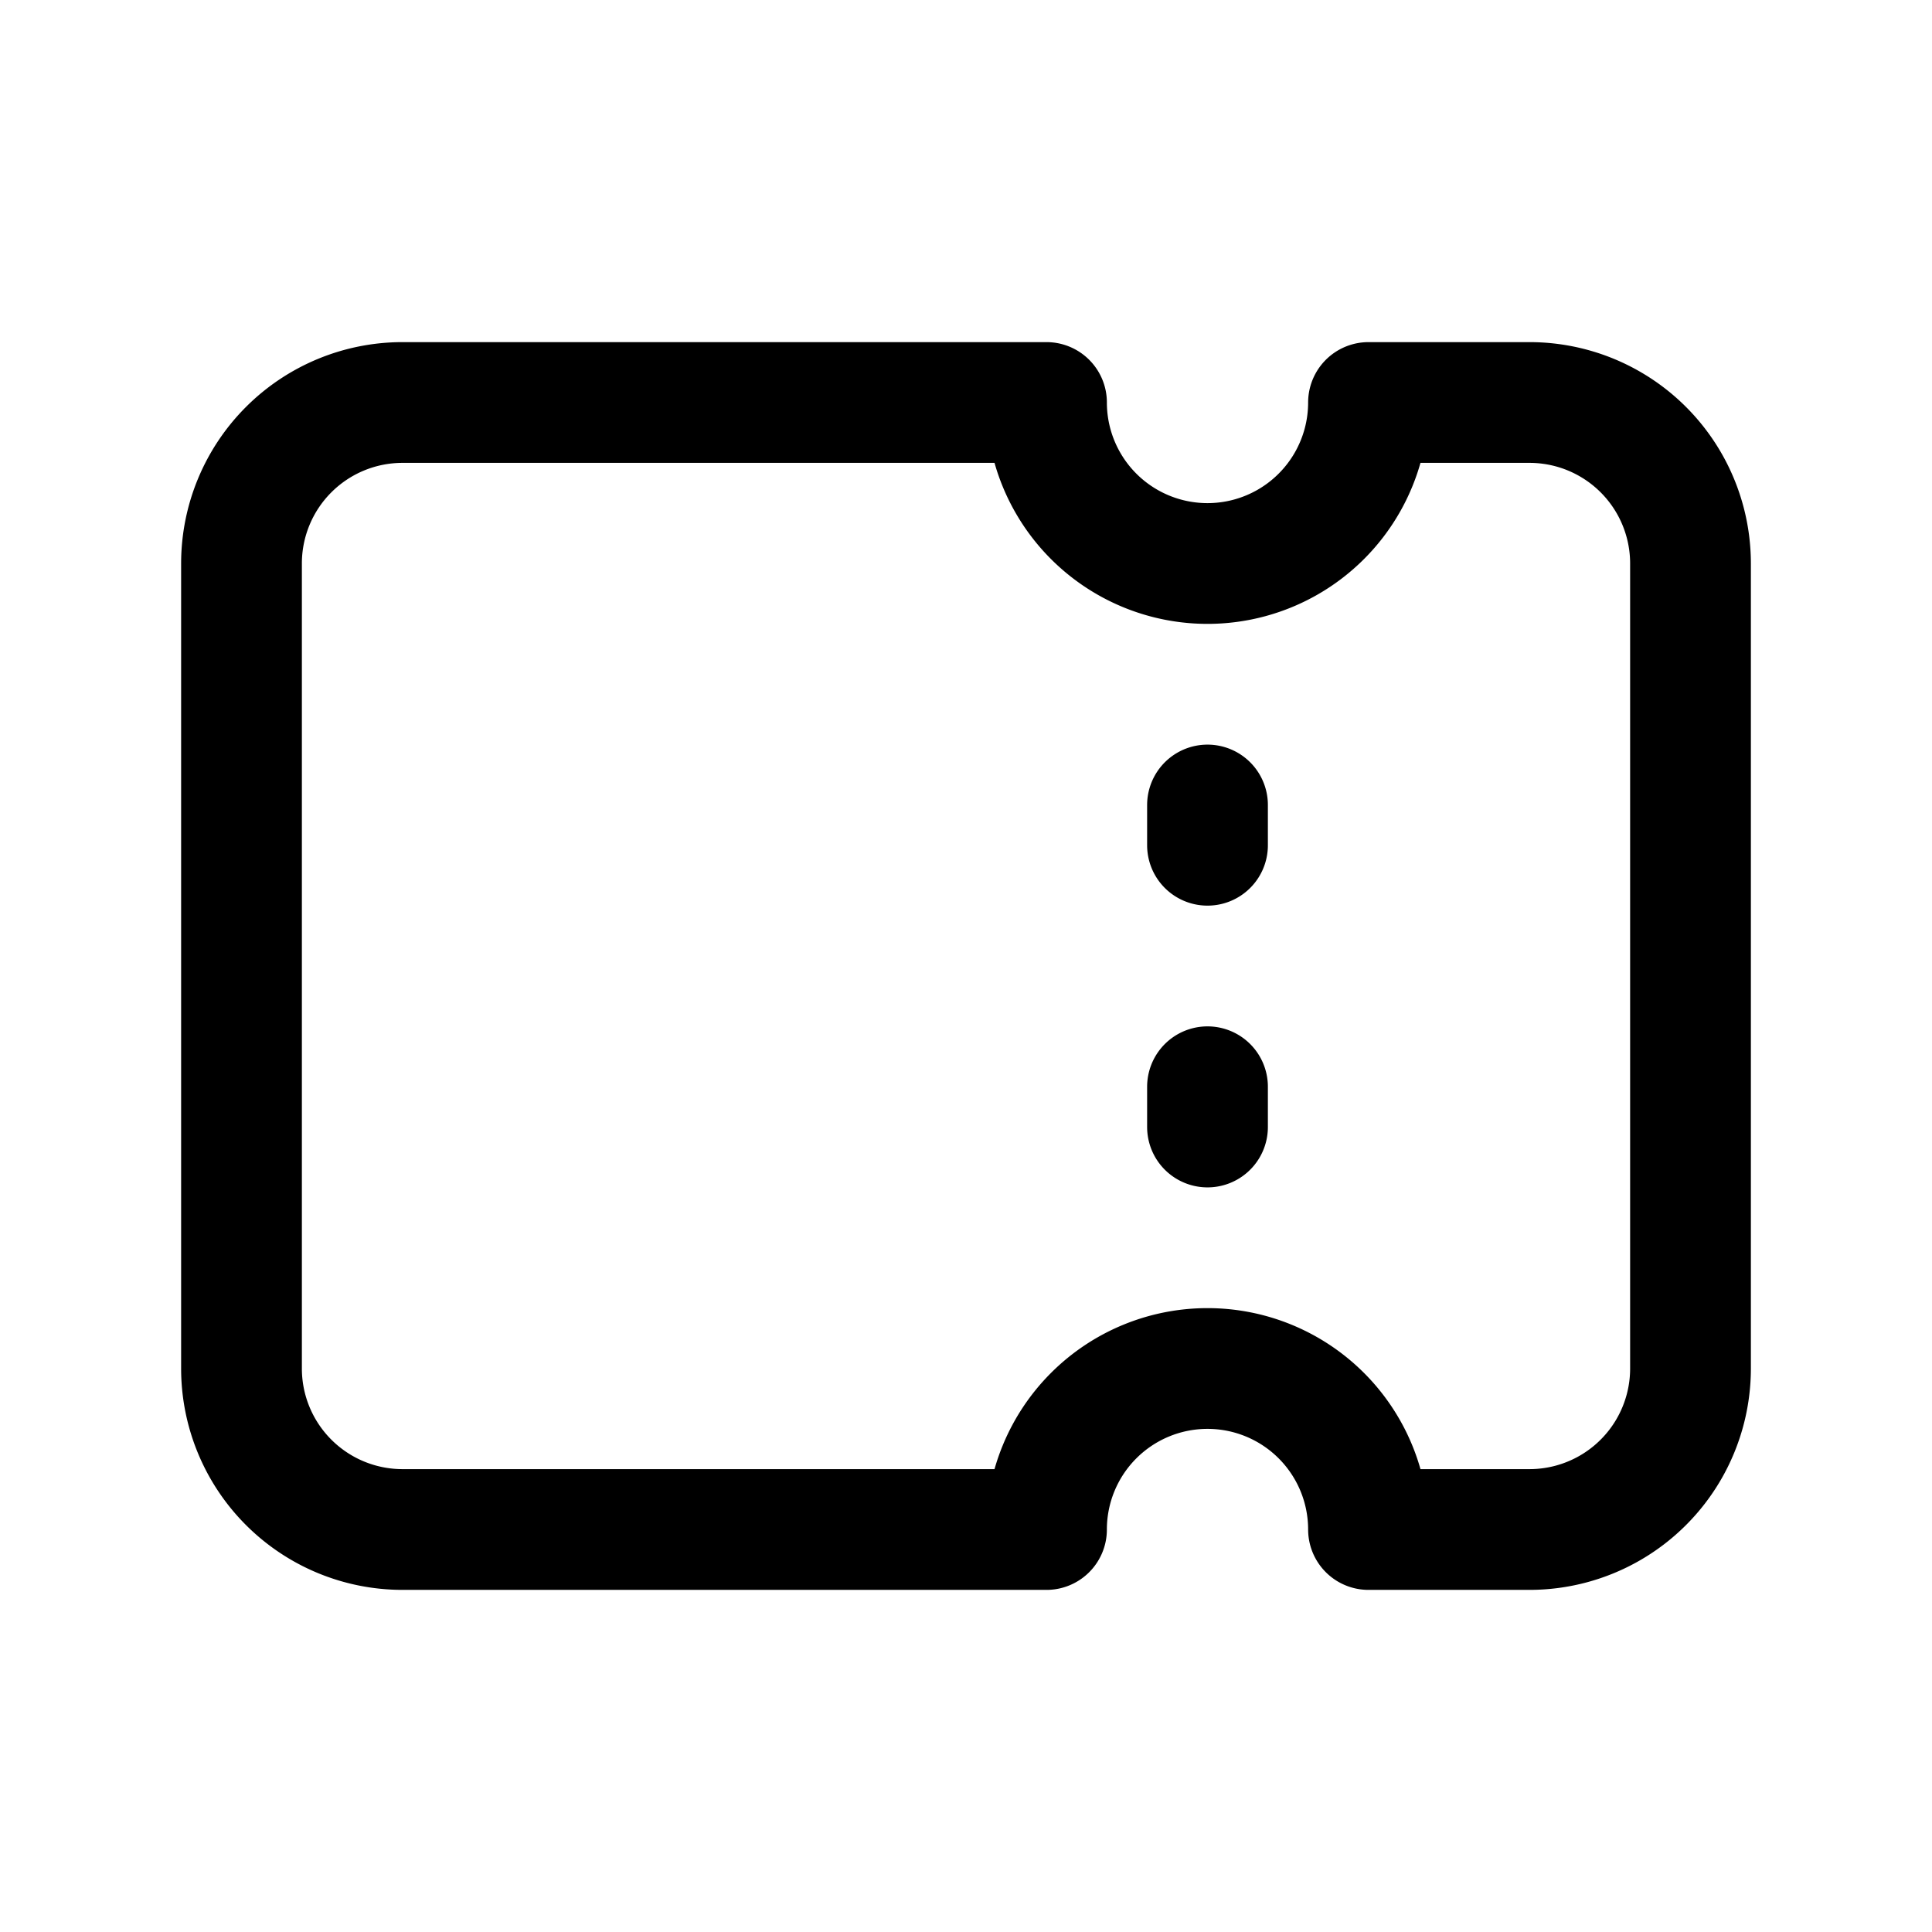 <svg xmlns="http://www.w3.org/2000/svg" width="24" height="24" fill="none" viewBox="0 0 24 24">
    <path stroke="currentColor" stroke-linecap="round" stroke-linejoin="round" stroke-width="1.5" d="M15 10v.5m0 3v.5m0-7a2 2 0 0 0 2-2h2a2 2 0 0 1 2 2v10a2 2 0 0 1-2 2h-2a2 2 0 1 0-4 0H5a2 2 0 0 1-2-2V7a2 2 0 0 1 2-2h8a2 2 0 0 0 2 2"/>
</svg>